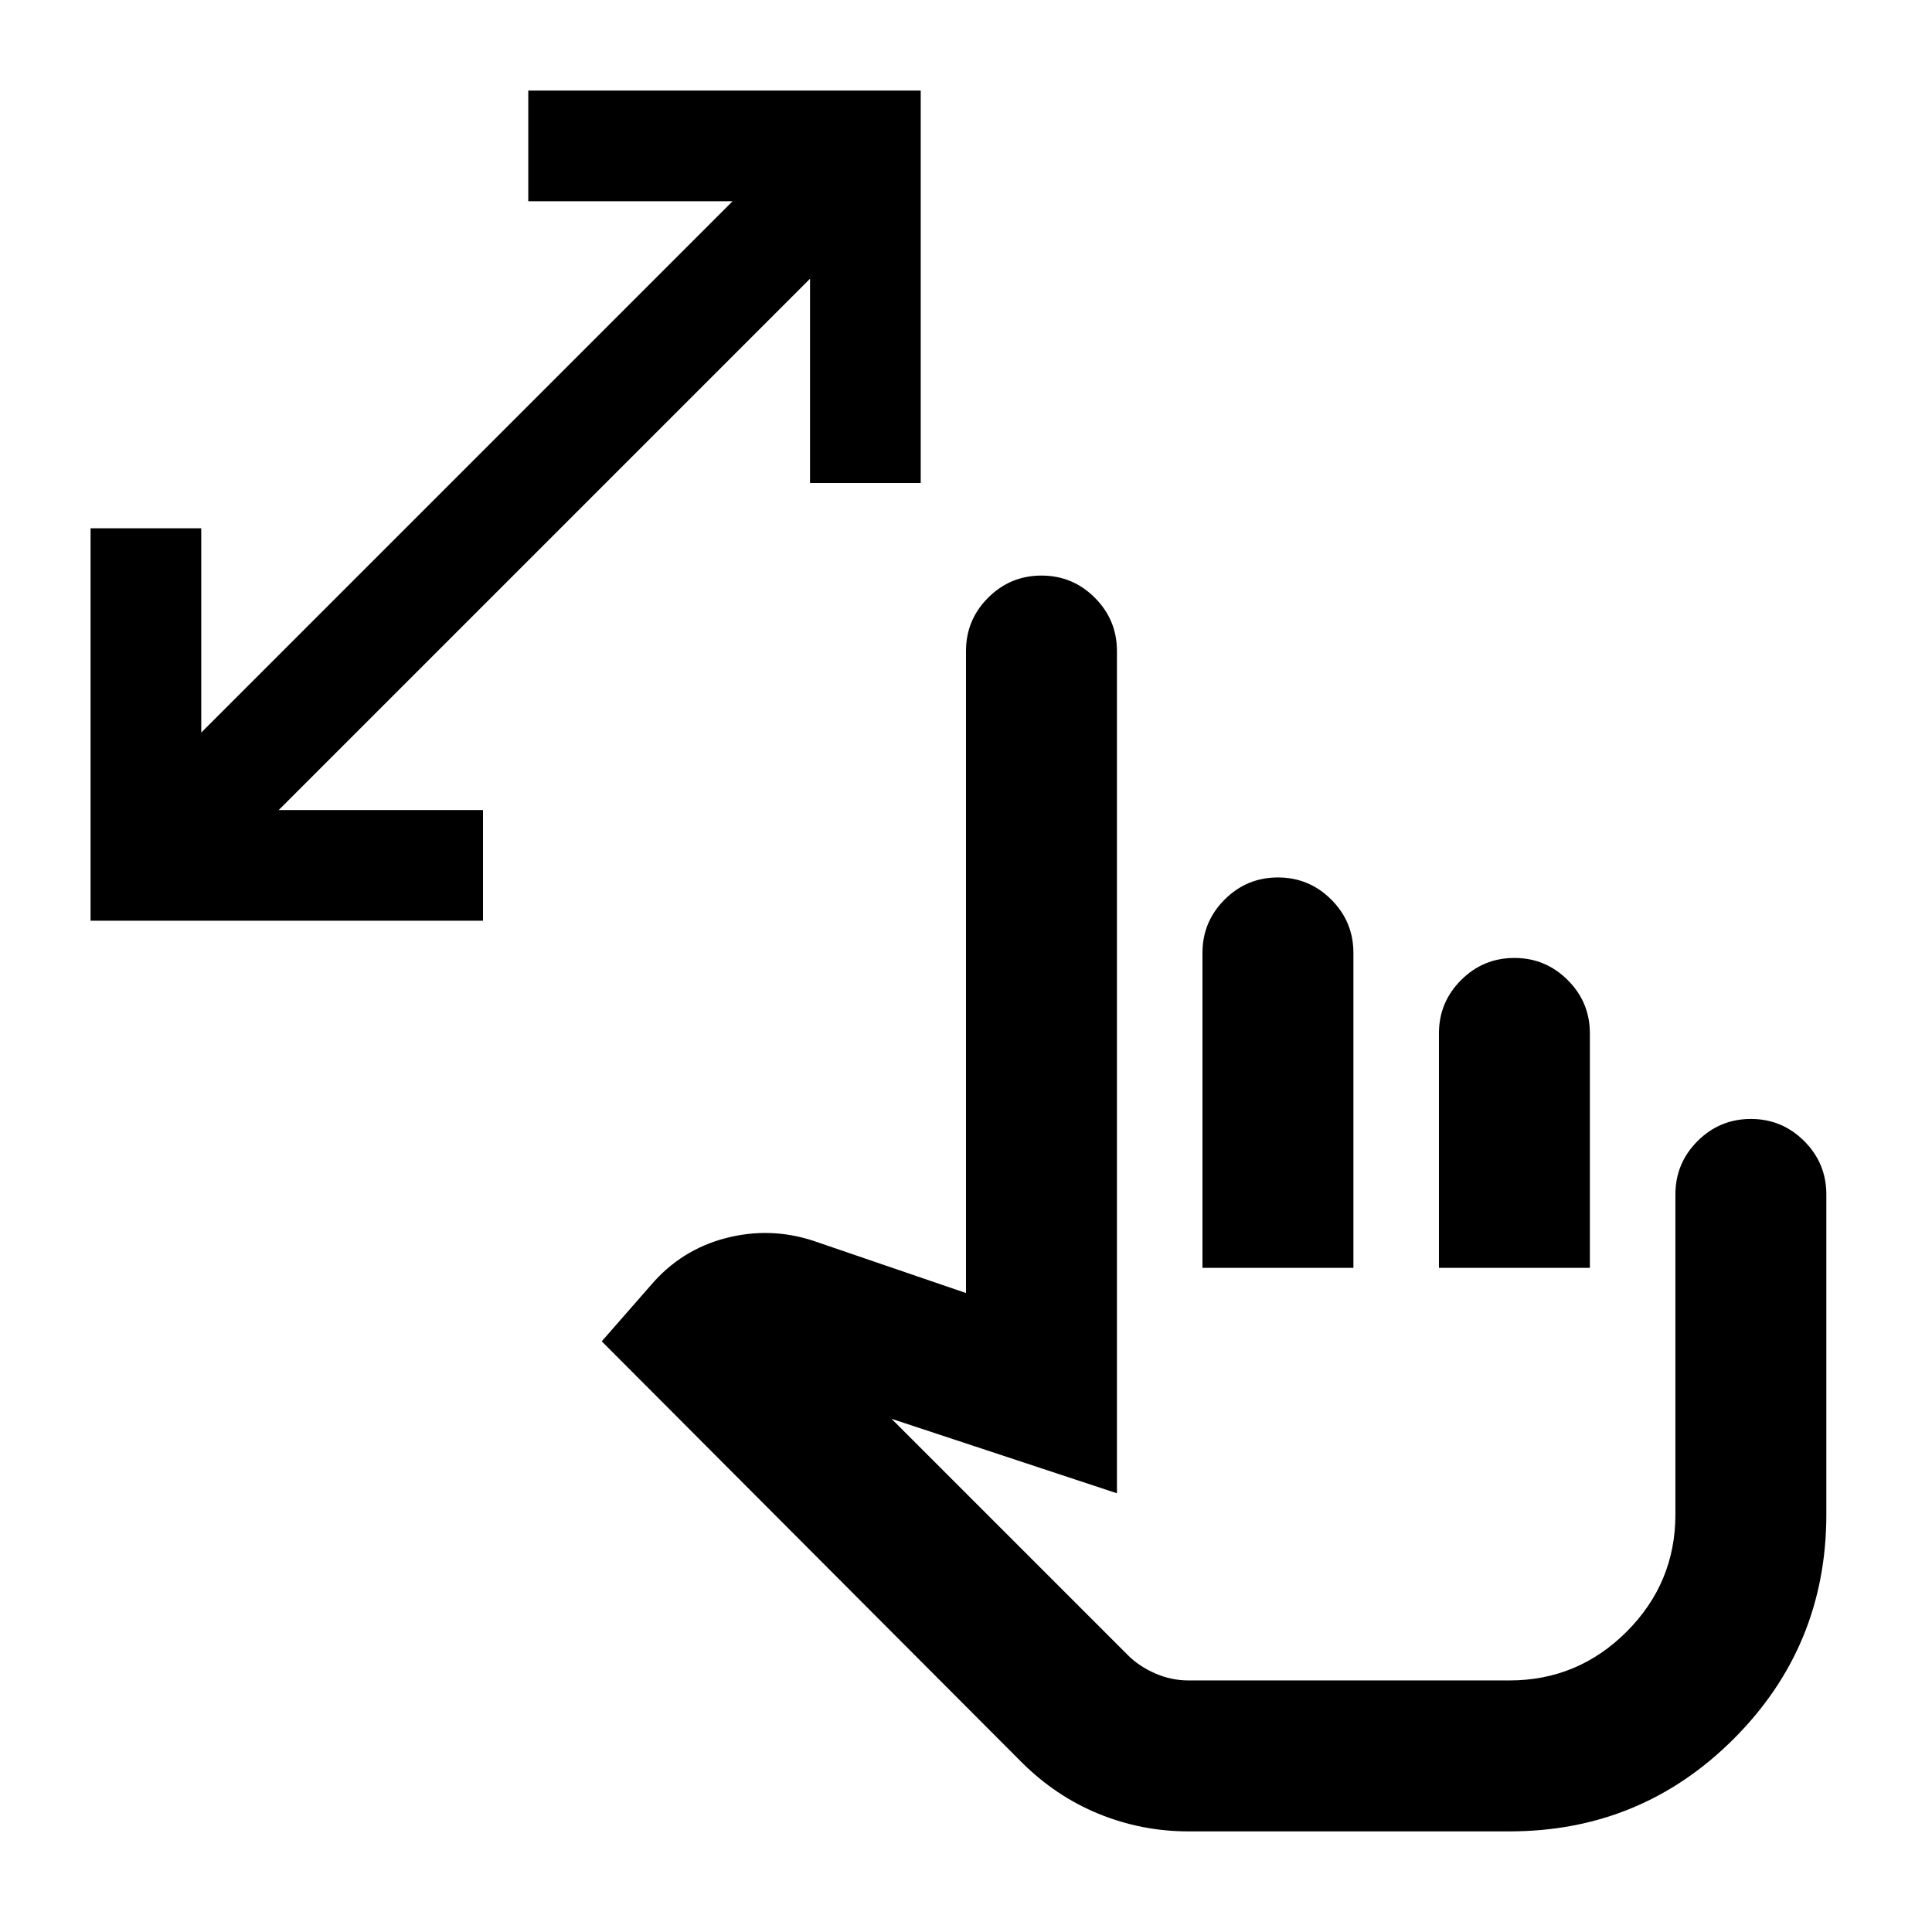 <svg xmlns="http://www.w3.org/2000/svg" height="24" viewBox="0 -960 960 960" width="24"><path d="M402.5-720v-101.5l-264 264H240v55H45v-195h55V-596l264-264H262.5v-55h195v195h-55Zm188 670q-23.29 0-44.65-8.75Q524.5-67.5 507.5-84.5L299-293.5l24.5-28q15-17.5 37-23.25t43.5 1.25l76 26v-319q0-15.5 11-26.5t26.5-11q15.5 0 26.5 11t11 26.5V-218l-112-37 117.5 117.5q5.5 5.5 13.49 9t16.51 3.5H750q34.03 0 58.27-24.23 24.23-24.24 24.23-58.27v-159q0-15.5 11-26.5t26.5-11q15.5 0 26.5 11t11 26.5v158.94q0 65.56-46 111.56T750-50H590.5Zm7-280v-156.5q0-15.5 11-26.5t26.5-11q15.5 0 26.5 11t11 26.5V-330h-75Zm117.5 0v-116.5q0-15.5 11-26.5t26.5-11q15.5 0 26.5 11t11 26.5V-330h-75Zm-27.5 89Z"/></svg>